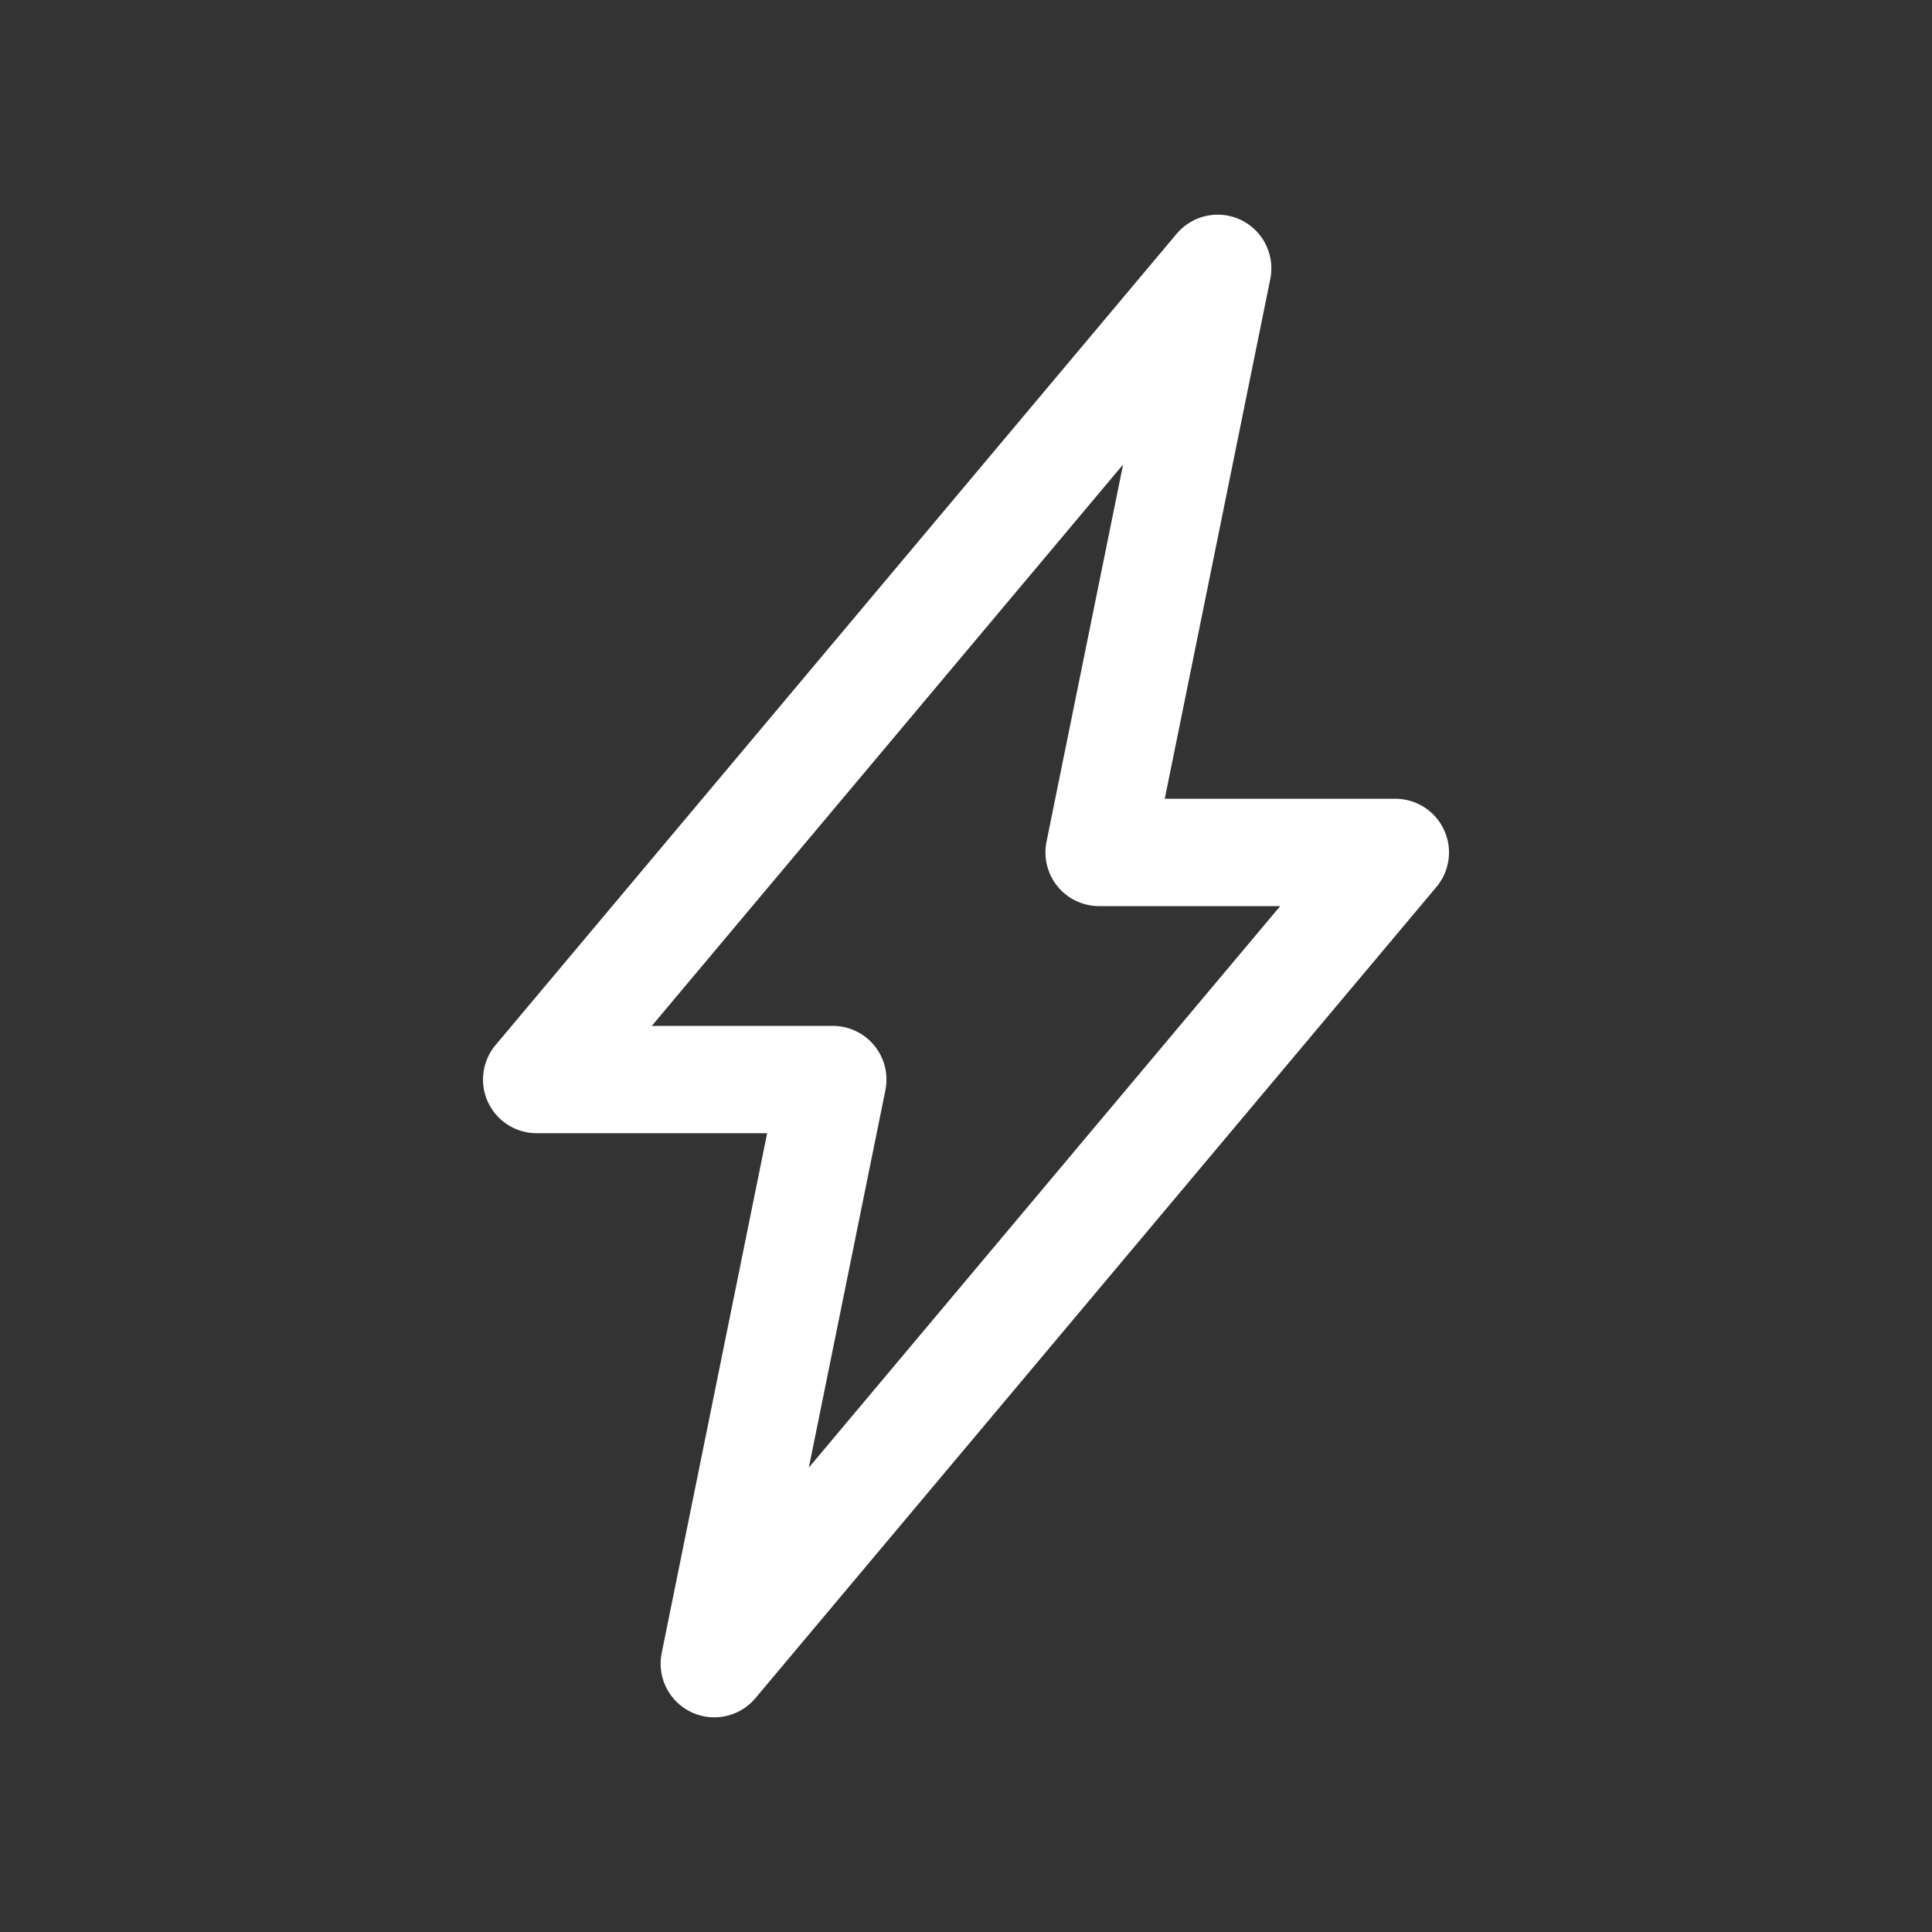 <svg width="18" height="18" fill="none" xmlns="http://www.w3.org/2000/svg"><rect width="100%" height="100%" fill="#333333" stroke="none"/><path d="M7.759 10.058H5L11.345 2.5 10.24 7.942H13L6.655 15.5l1.104-5.442z" stroke="#fff" stroke-linejoin="round"/></svg>